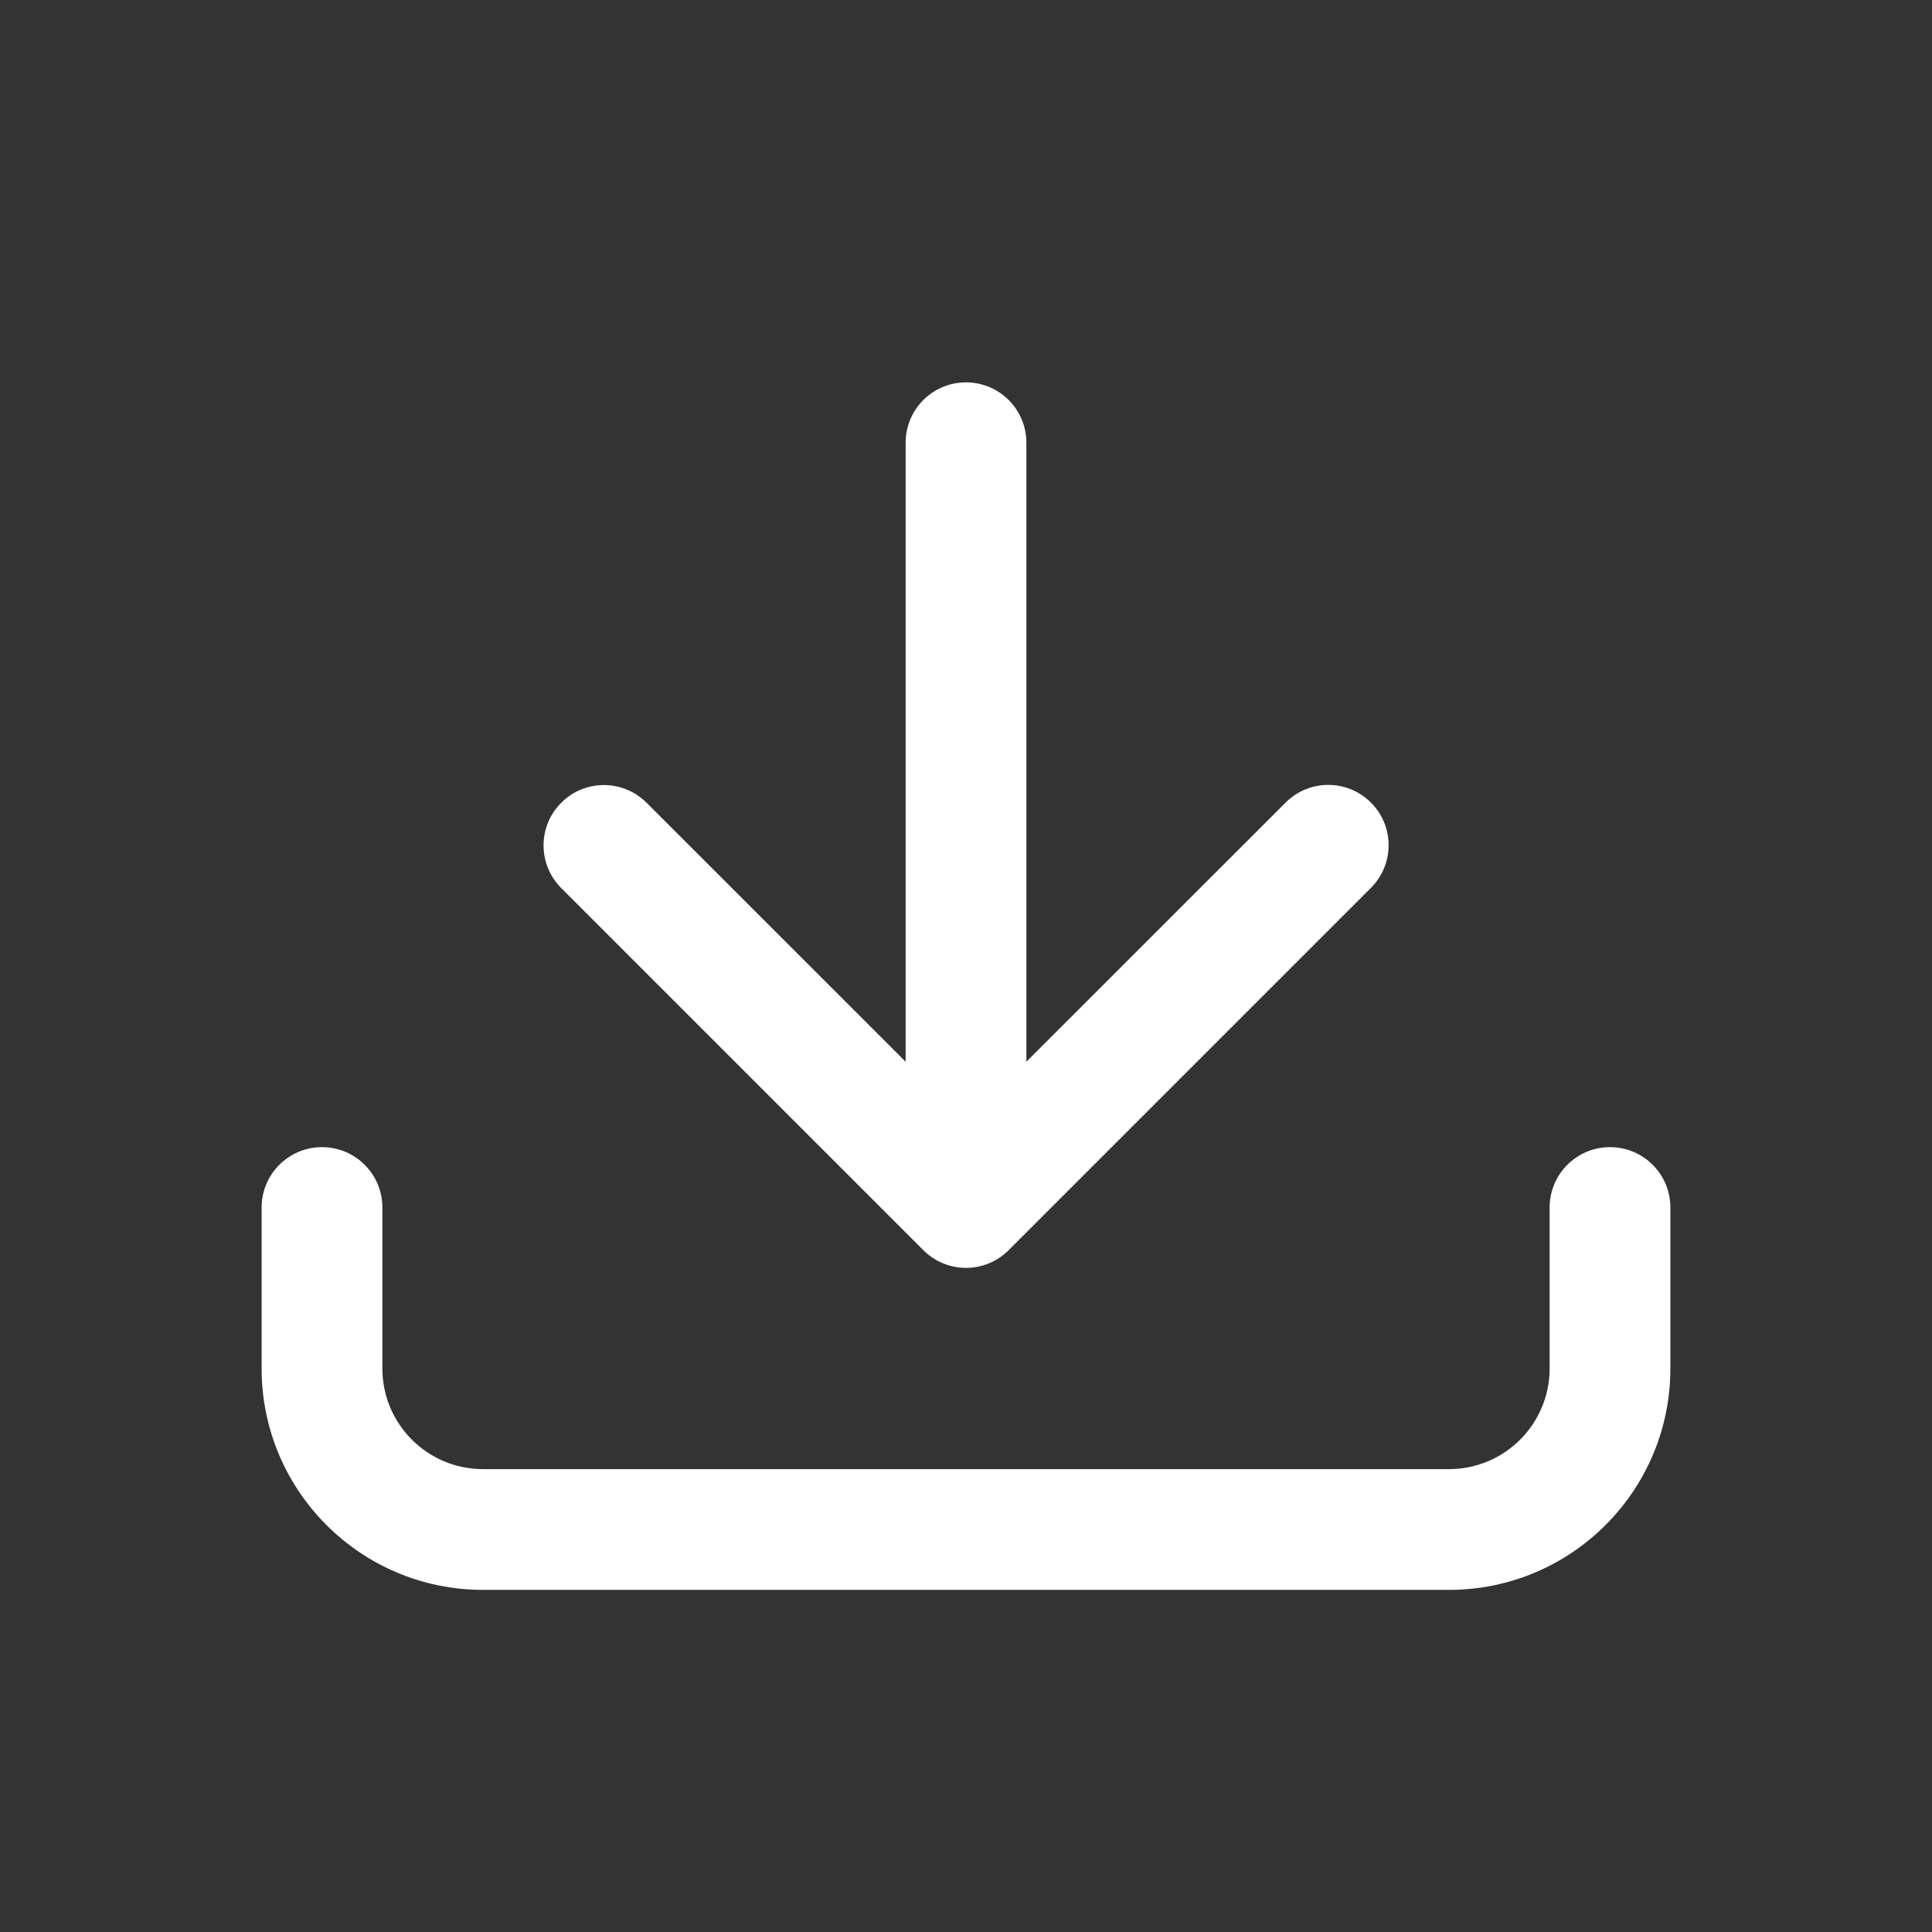 <svg width="24" height="24" viewBox="0 0 24 24" fill="none" xmlns="http://www.w3.org/2000/svg">
<rect x="0" y="0" width="24" height="24" fill="#333333" stroke="none"/>
<path fill-rule="evenodd" clip-rule="evenodd" d="M4 14.25C4.414 14.25 4.75 14.586 4.75 15V17C4.75 17.69 5.31 18.25 6 18.25H18C18.69 18.25 19.25 17.69 19.25 17V15C19.25 14.586 19.586 14.25 20 14.25C20.414 14.25 20.75 14.586 20.75 15V17C20.75 18.519 19.519 19.75 18 19.75H6C4.481 19.75 3.25 18.519 3.25 17V15C3.25 14.586 3.586 14.25 4 14.25Z" fill="white"/>
<path d="M6.972 11.032C6.679 10.739 6.679 10.264 6.972 9.972C7.264 9.679 7.739 9.679 8.032 9.972L11.25 13.189L11.25 5.5C11.25 5.085 11.586 4.75 12 4.75C12.414 4.75 12.75 5.085 12.75 5.5L12.75 13.189L15.97 9.97C16.263 9.677 16.737 9.677 17.03 9.97C17.323 10.262 17.323 10.737 17.03 11.03L12.53 15.53C12.39 15.671 12.199 15.75 12 15.75C11.801 15.75 11.61 15.671 11.47 15.53L6.972 11.032Z" fill="white"/>
</svg>
